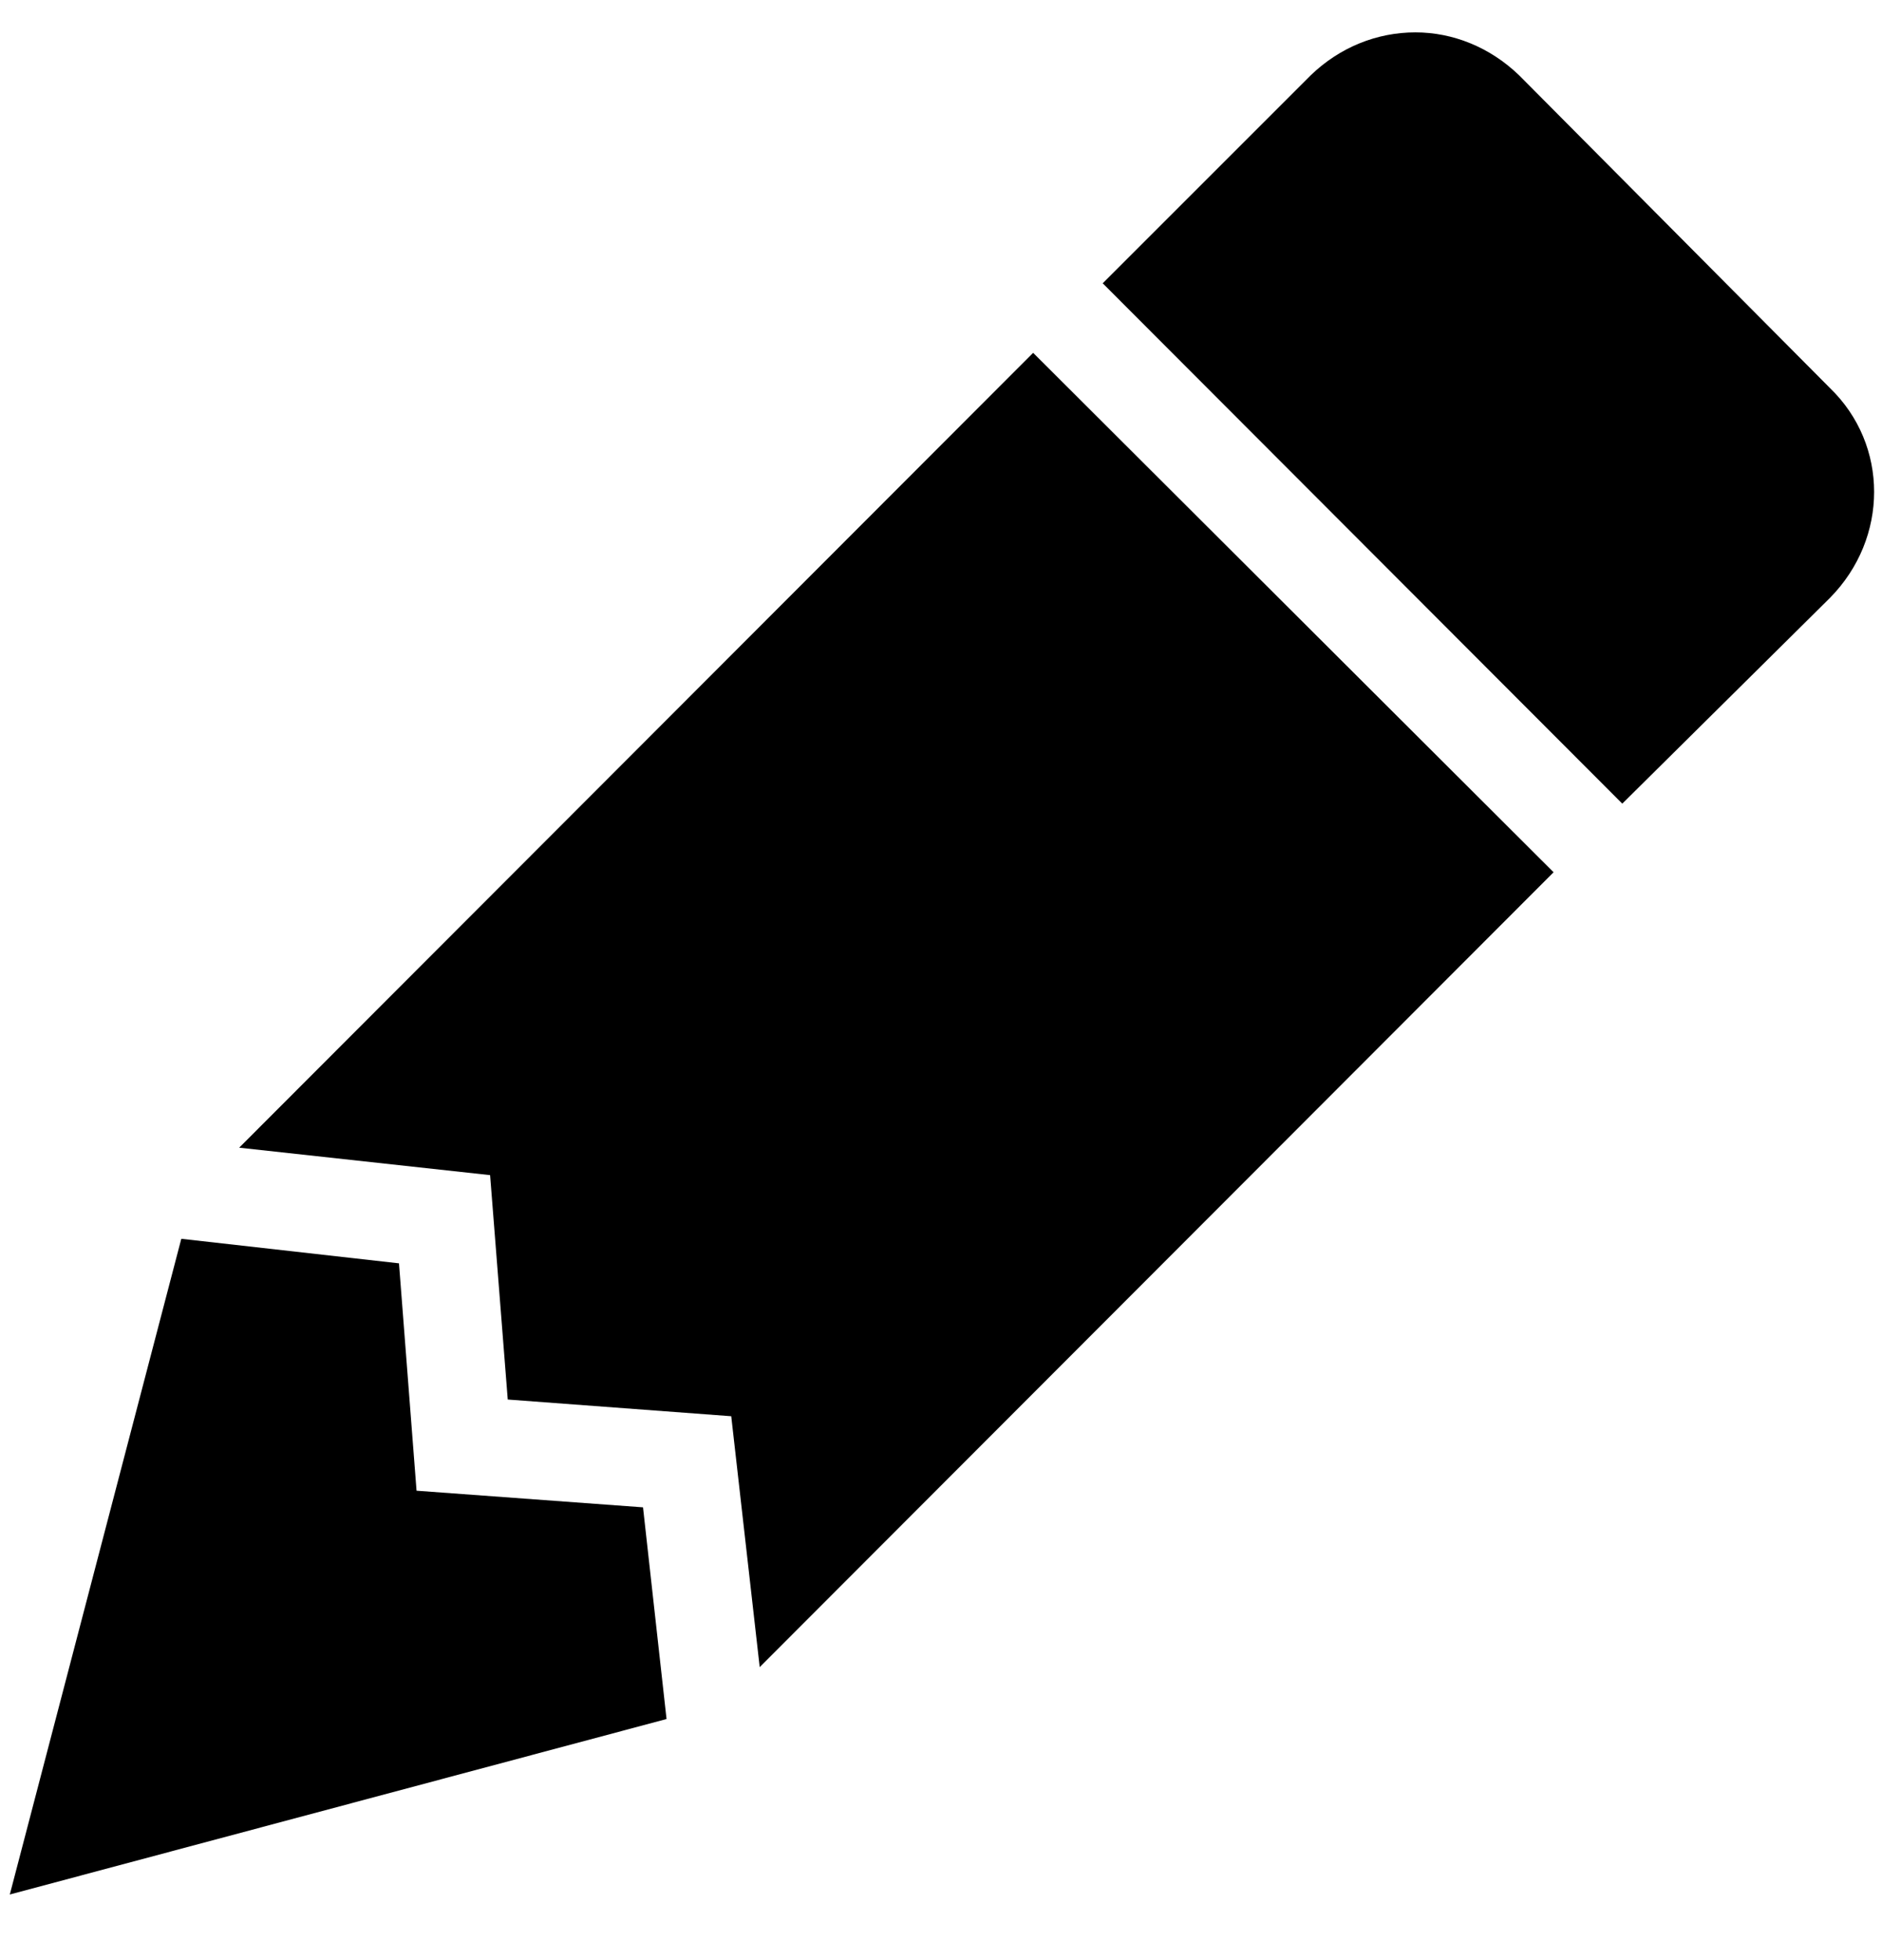 <svg width="24" height="25" viewBox="0 0 24 25" fill="none" xmlns="http://www.w3.org/2000/svg">
<path d="M18.05 0.413C17.562 0.413 17.087 0.6 16.712 0.963L14.062 3.613L20.688 10.25L23.337 7.625C24.087 6.863 24.087 5.675 23.337 4.95L19.375 0.963C19 0.6 18.525 0.413 18.05 0.413ZM13.175 4.5L3.05 14.638L6.25 14.988L6.475 17.85L9.325 18.063L9.688 21.263L19.812 11.125L13.175 4.5ZM2.312 15.8L0.125 24.163L8.5 21.925L8.2 19.225L5.312 19.013L5.088 16.113" fill="black"/>
</svg>
